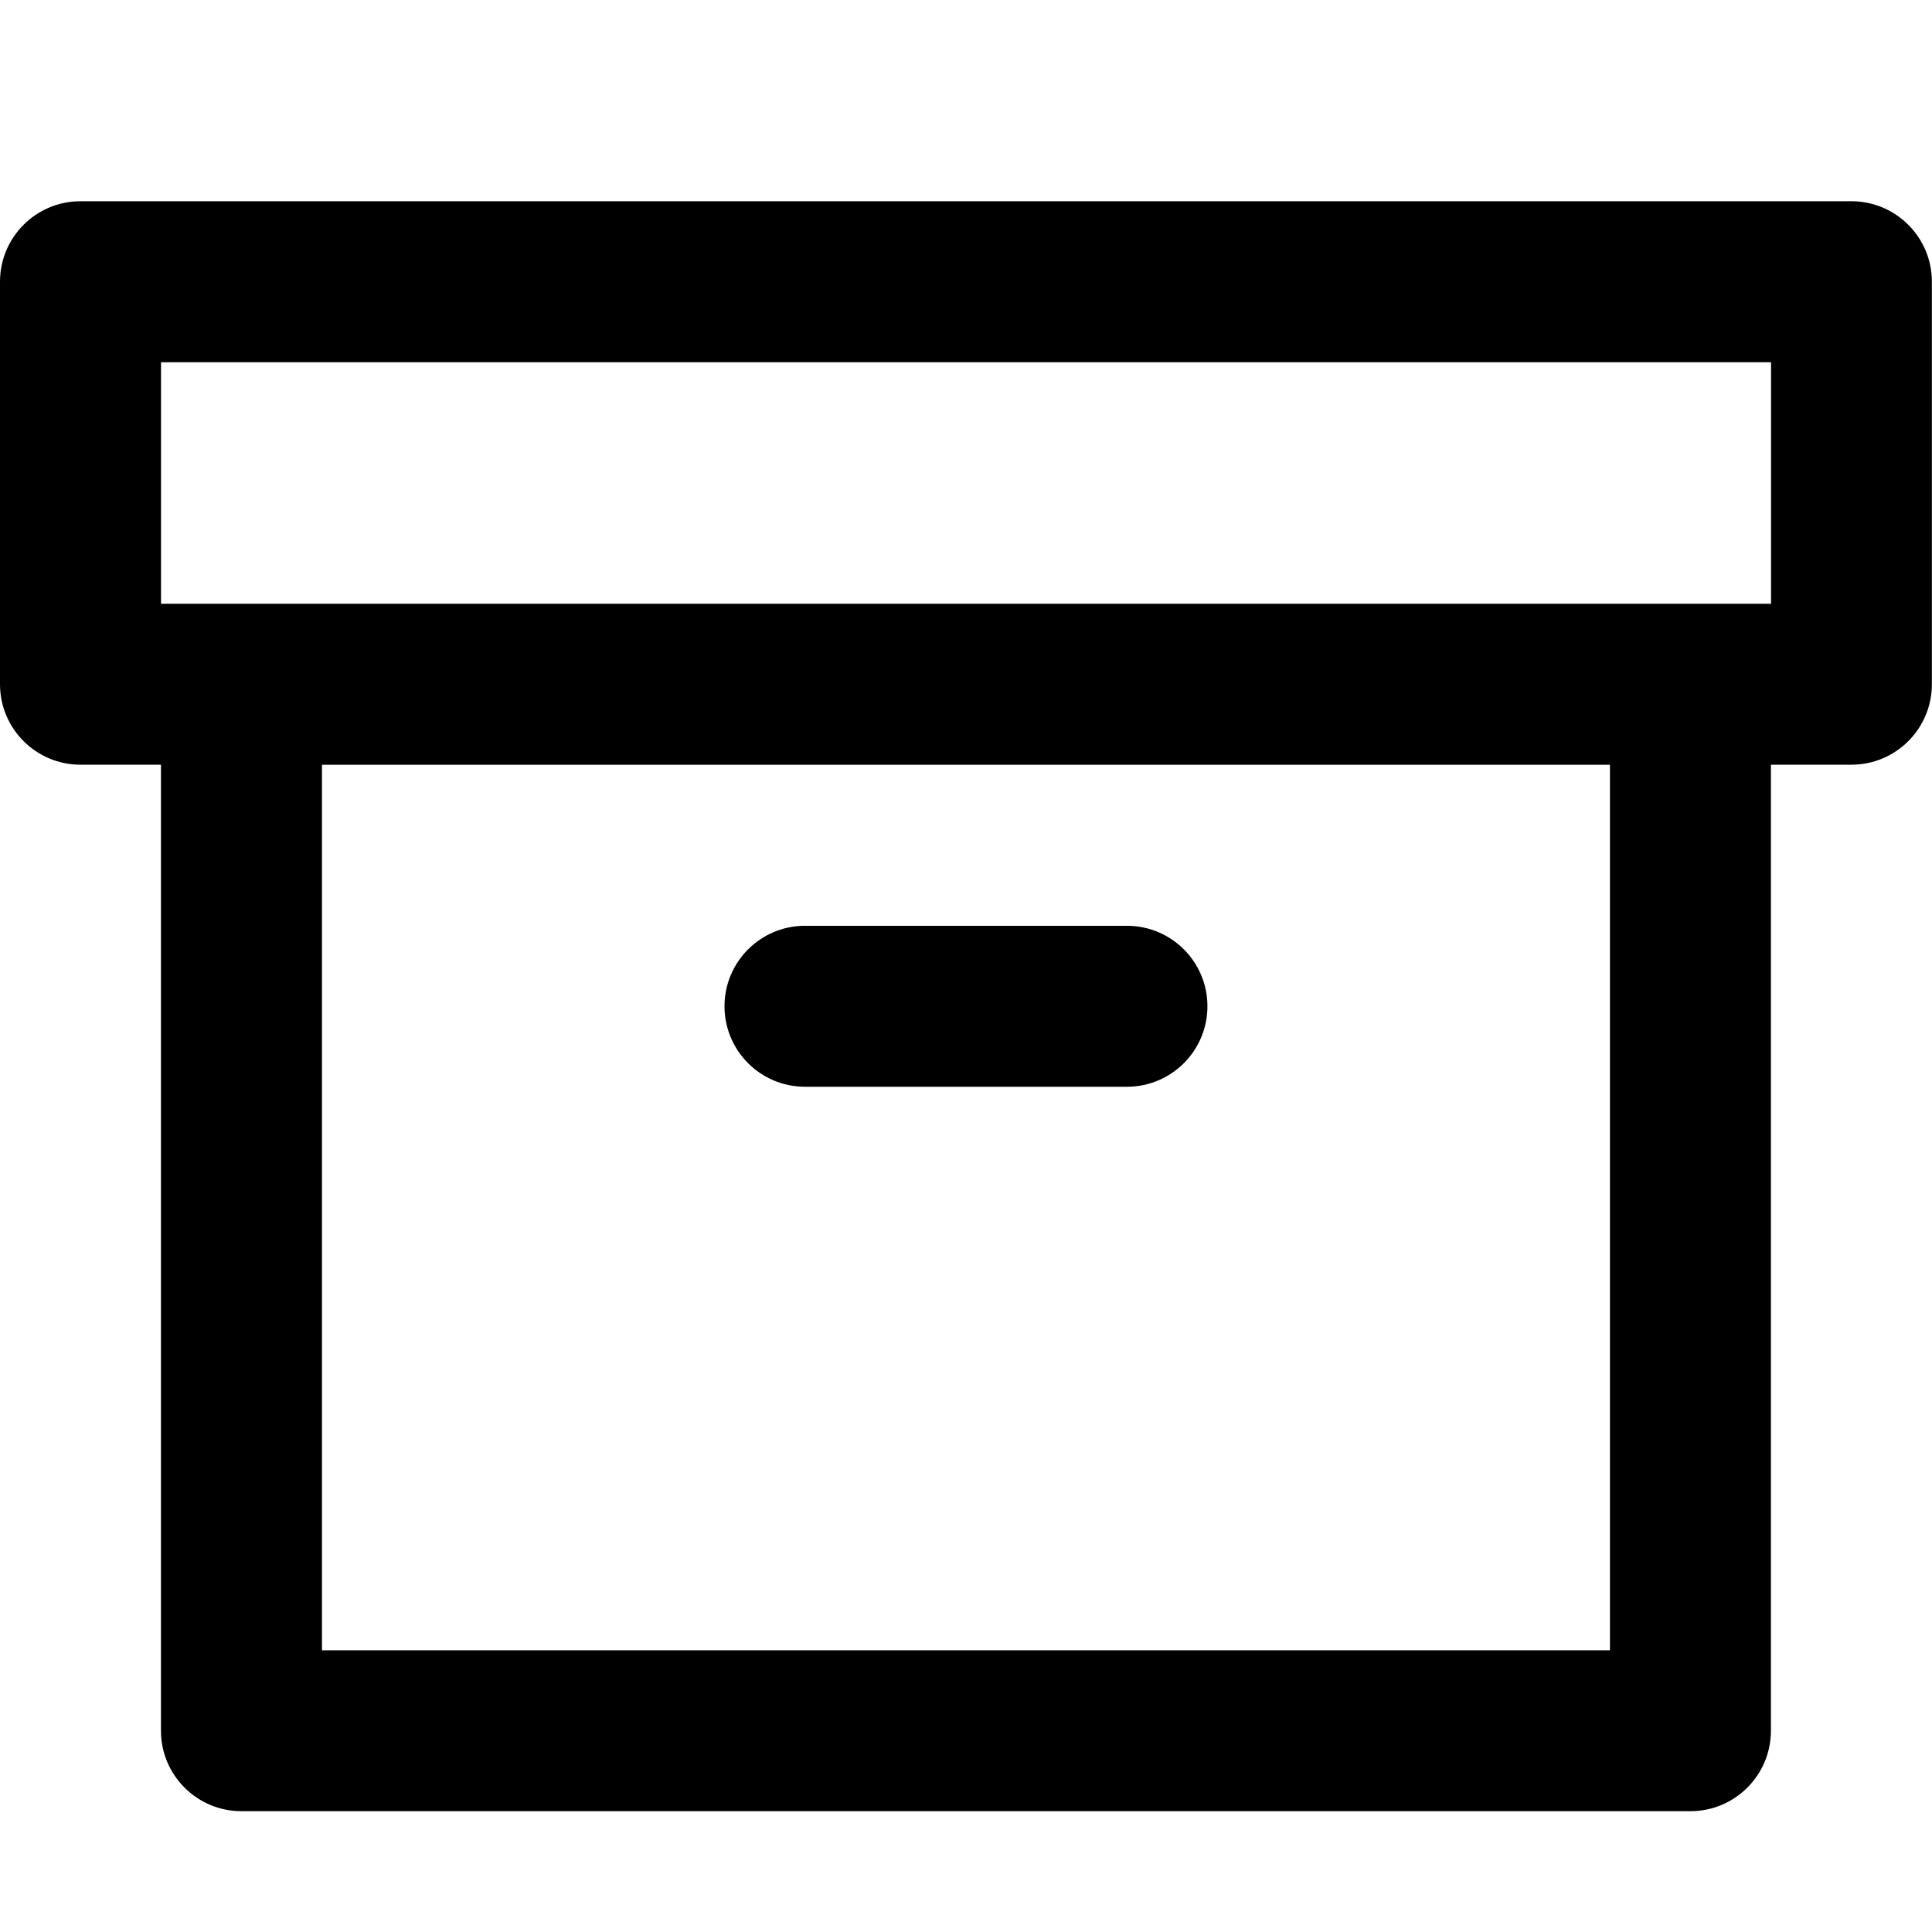<!-- Generated by IcoMoon.io -->
<svg version="1.1" xmlns="http://www.w3.org/2000/svg" width="32" height="32" viewBox="0 0 32 32">
<title>archive3</title>
<path d="M5.333 12.667h21.333v14.667h-21.333zM1.333 3.333c-0.736 0-1.333 0.597-1.333 1.333v6.667c0 0.736 0.597 1.333 1.333 1.333h1.333v16c0 0.736 0.597 1.333 1.333 1.333h24c0.736 0 1.333-0.597 1.333-1.333v-16h1.333c0.736 0 1.333-0.597 1.333-1.333v-6.667c0-0.736-0.597-1.333-1.333-1.333zM2.667 6h26.667v4h-26.667zM13.333 18h5.333c0.736 0 1.333-0.597 1.333-1.333s-0.597-1.333-1.333-1.333h-5.333c-0.736 0-1.333 0.597-1.333 1.333s0.597 1.333 1.333 1.333z"></path>
</svg>
